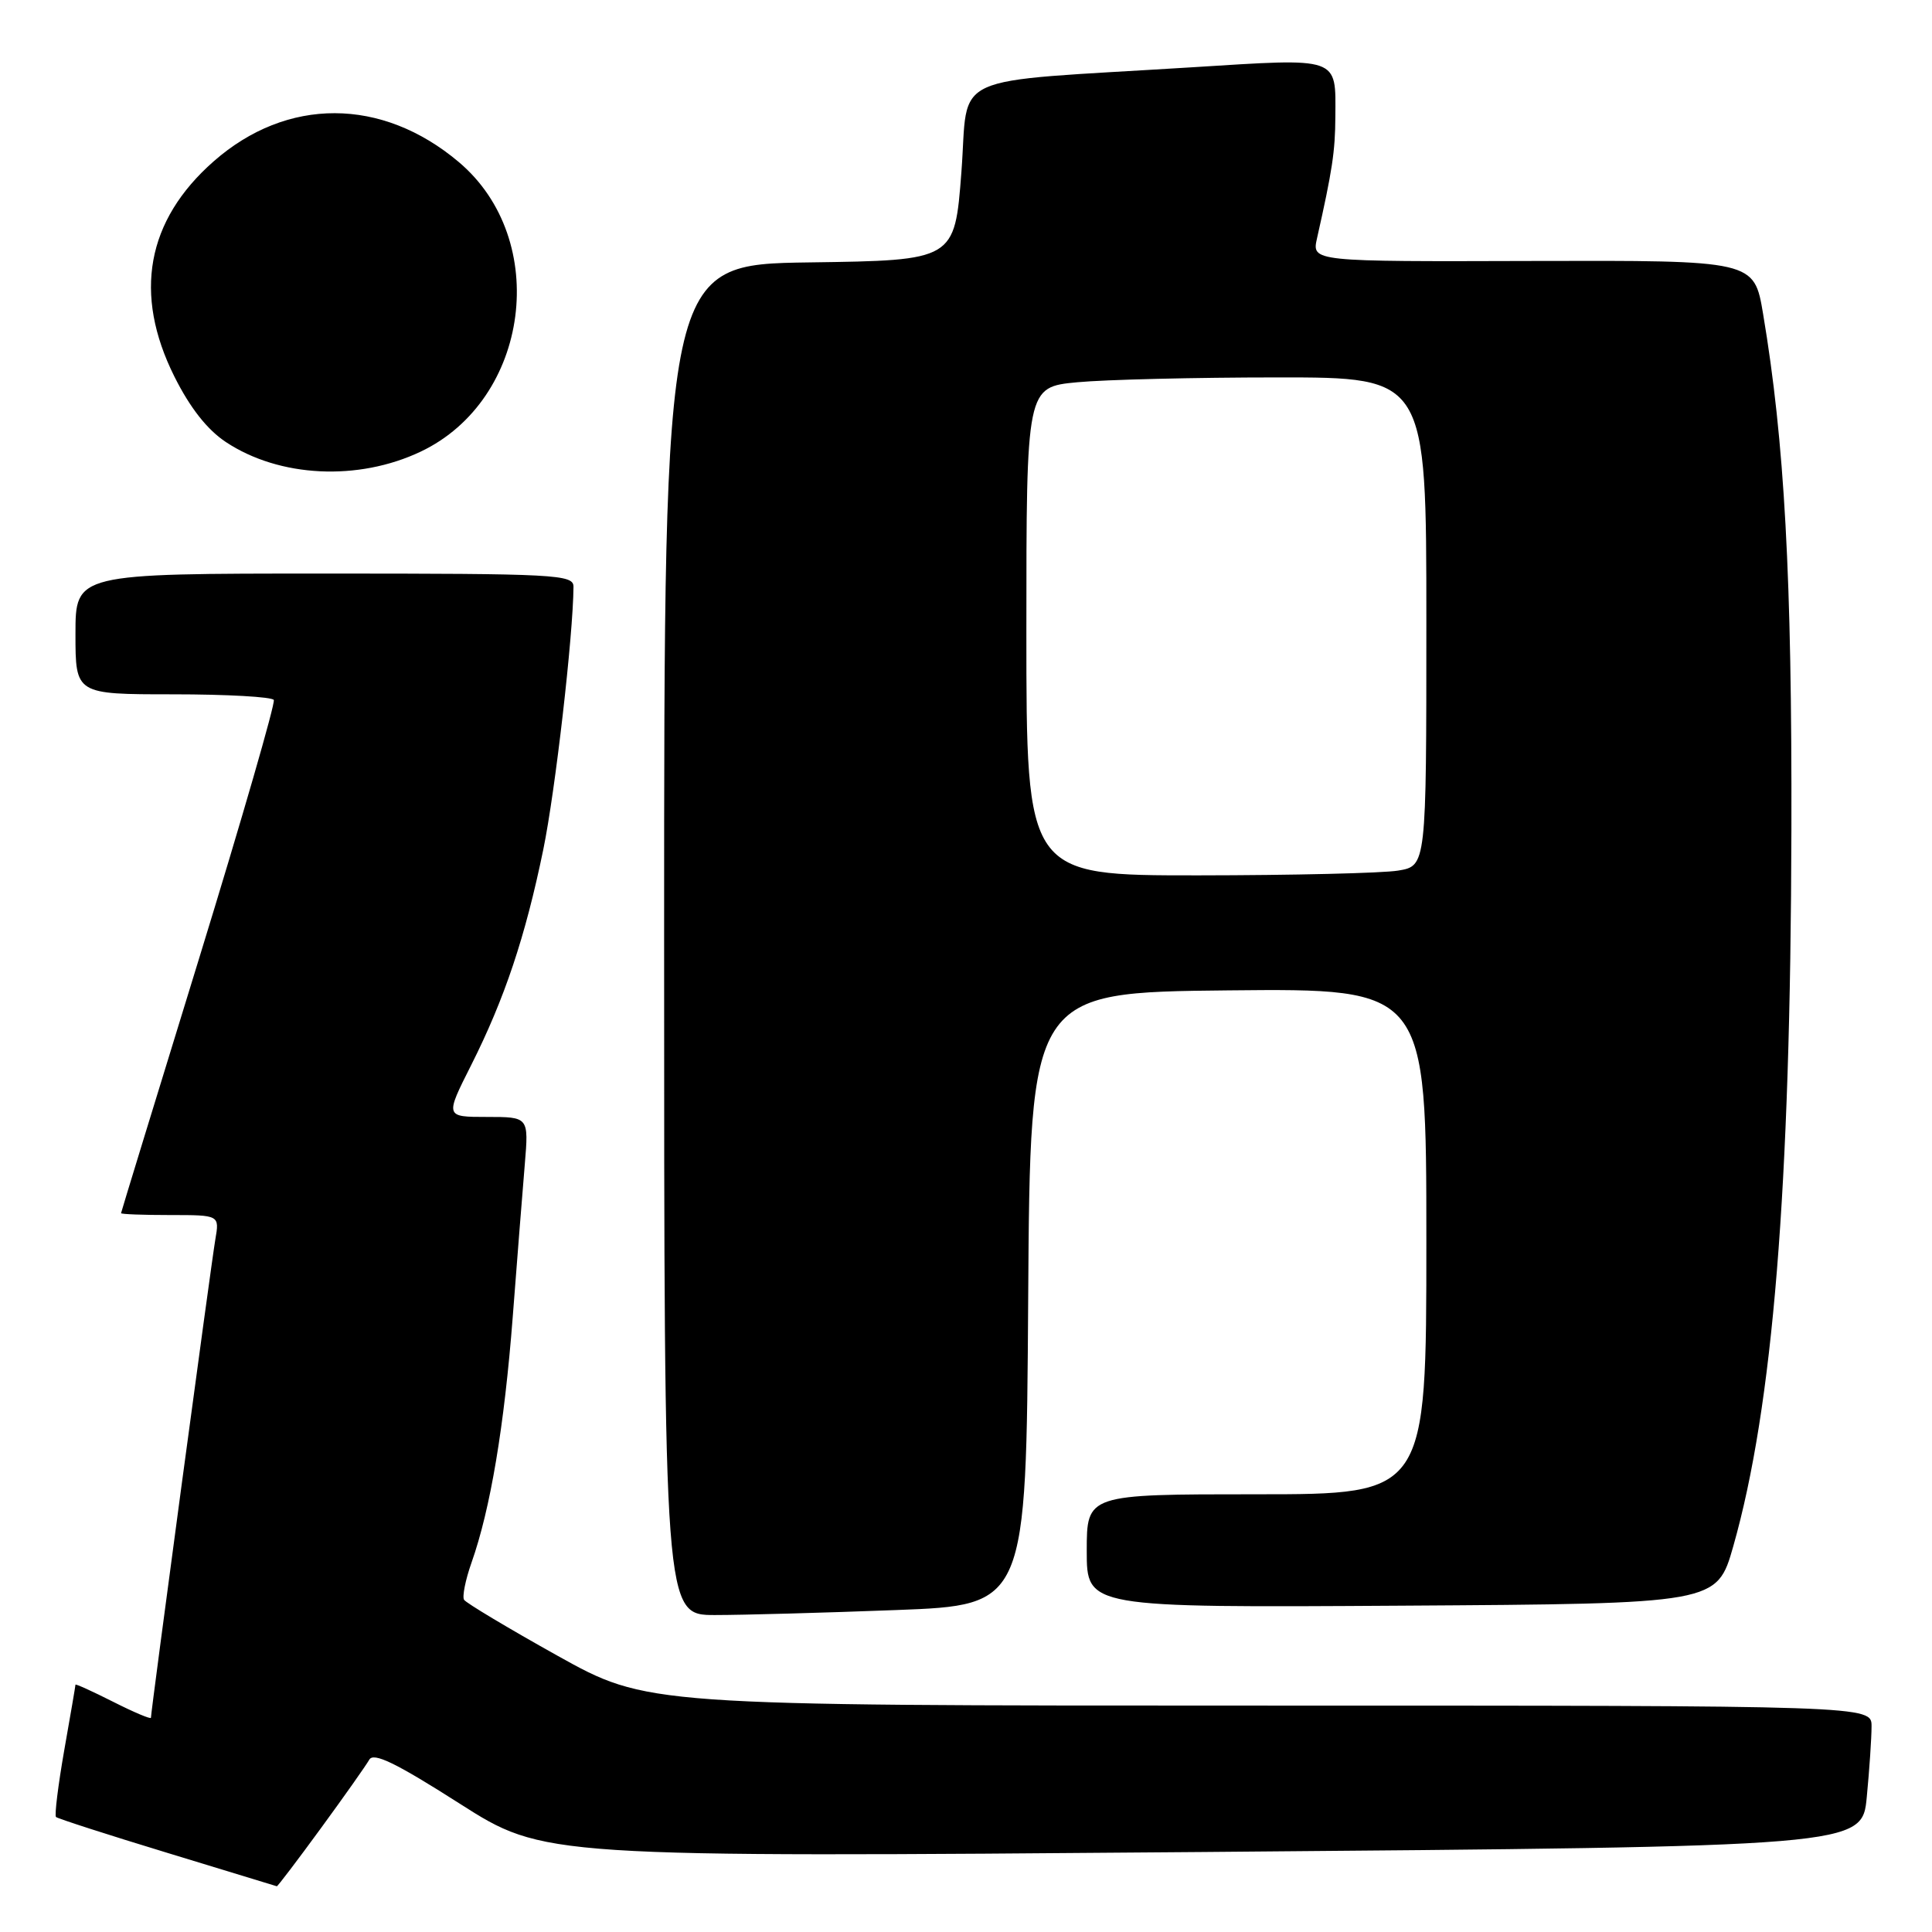 <?xml version="1.0" encoding="UTF-8" standalone="no"?>
<!DOCTYPE svg PUBLIC "-//W3C//DTD SVG 1.1//EN" "http://www.w3.org/Graphics/SVG/1.1/DTD/svg11.dtd" >
<svg xmlns="http://www.w3.org/2000/svg" xmlns:xlink="http://www.w3.org/1999/xlink" version="1.1" viewBox="0 0 256 256">
 <g >
 <path fill="currentColor"
d=" M 42.52 242.25 C 45.63 238.00 48.51 233.91 48.93 233.17 C 49.49 232.16 52.45 233.59 60.88 238.97 C 72.08 246.11 72.08 246.11 159.41 245.40 C 246.74 244.68 246.74 244.68 247.36 238.09 C 247.71 234.47 247.99 230.26 247.99 228.75 C 248.00 226.00 248.00 226.00 166.87 226.00 C 85.74 226.00 85.74 226.00 73.85 219.38 C 67.31 215.73 61.75 212.40 61.49 211.98 C 61.23 211.56 61.67 209.35 62.47 207.08 C 64.99 199.95 66.82 189.00 67.94 174.50 C 68.53 166.80 69.25 157.69 69.54 154.25 C 70.06 148.00 70.06 148.00 64.52 148.00 C 58.97 148.00 58.97 148.00 62.43 141.14 C 66.86 132.34 69.61 124.13 71.99 112.56 C 73.58 104.84 75.95 84.18 75.99 77.75 C 76.00 76.12 73.77 76.00 43.00 76.00 C 10.00 76.00 10.00 76.00 10.00 84.00 C 10.00 92.00 10.00 92.00 22.94 92.00 C 30.06 92.00 36.06 92.34 36.28 92.75 C 36.50 93.16 32.05 108.57 26.38 127.00 C 20.71 145.43 16.05 160.61 16.04 160.75 C 16.02 160.89 18.95 161.00 22.55 161.00 C 29.09 161.00 29.09 161.00 28.53 164.25 C 27.99 167.38 20.00 226.75 20.00 227.61 C 20.00 227.84 17.75 226.89 15.00 225.50 C 12.25 224.11 10.00 223.09 10.00 223.23 C 10.00 223.38 9.33 227.29 8.51 231.93 C 7.70 236.57 7.21 240.54 7.42 240.76 C 7.64 240.97 14.27 243.11 22.16 245.51 C 30.05 247.91 36.58 249.90 36.68 249.94 C 36.78 249.97 39.41 246.51 42.52 242.25 Z  M 118.74 213.34 C 135.98 212.69 135.98 212.69 136.24 172.09 C 136.50 131.50 136.50 131.50 162.75 131.23 C 189.00 130.97 189.00 130.97 189.00 164.48 C 189.00 198.00 189.00 198.00 166.50 198.00 C 144.00 198.00 144.00 198.00 144.00 205.51 C 144.00 213.02 144.00 213.02 185.75 212.76 C 227.50 212.50 227.50 212.50 229.67 204.88 C 234.92 186.39 237.26 157.64 237.37 110.00 C 237.45 76.45 236.46 58.50 233.62 41.60 C 232.43 34.50 232.43 34.50 203.12 34.58 C 173.82 34.67 173.82 34.67 174.51 31.58 C 176.53 22.61 176.92 20.07 176.94 15.50 C 176.99 7.45 177.65 7.68 157.89 8.92 C 124.98 10.97 128.41 9.41 127.39 22.81 C 126.50 34.50 126.50 34.50 107.25 34.77 C 88.00 35.04 88.00 35.04 88.00 124.52 C 88.00 214.00 88.00 214.00 94.75 214.00 C 98.46 214.00 109.26 213.70 118.74 213.34 Z  M 55.75 59.84 C 70.21 52.97 73.00 31.77 60.79 21.47 C 50.60 12.87 38.01 12.84 28.30 21.39 C 19.41 29.21 17.64 38.95 23.11 49.90 C 25.18 54.04 27.46 56.94 29.94 58.58 C 37.03 63.27 47.46 63.78 55.75 59.84 Z  M 136.00 83.64 C 136.00 51.29 136.00 51.29 142.75 50.65 C 146.46 50.30 158.39 50.01 169.25 50.01 C 189.00 50.00 189.00 50.00 189.00 82.37 C 189.00 114.74 189.00 114.74 185.25 115.36 C 183.19 115.70 171.26 115.98 158.75 115.99 C 136.00 116.00 136.00 116.00 136.00 83.64 Z "/>
</g>
</svg>